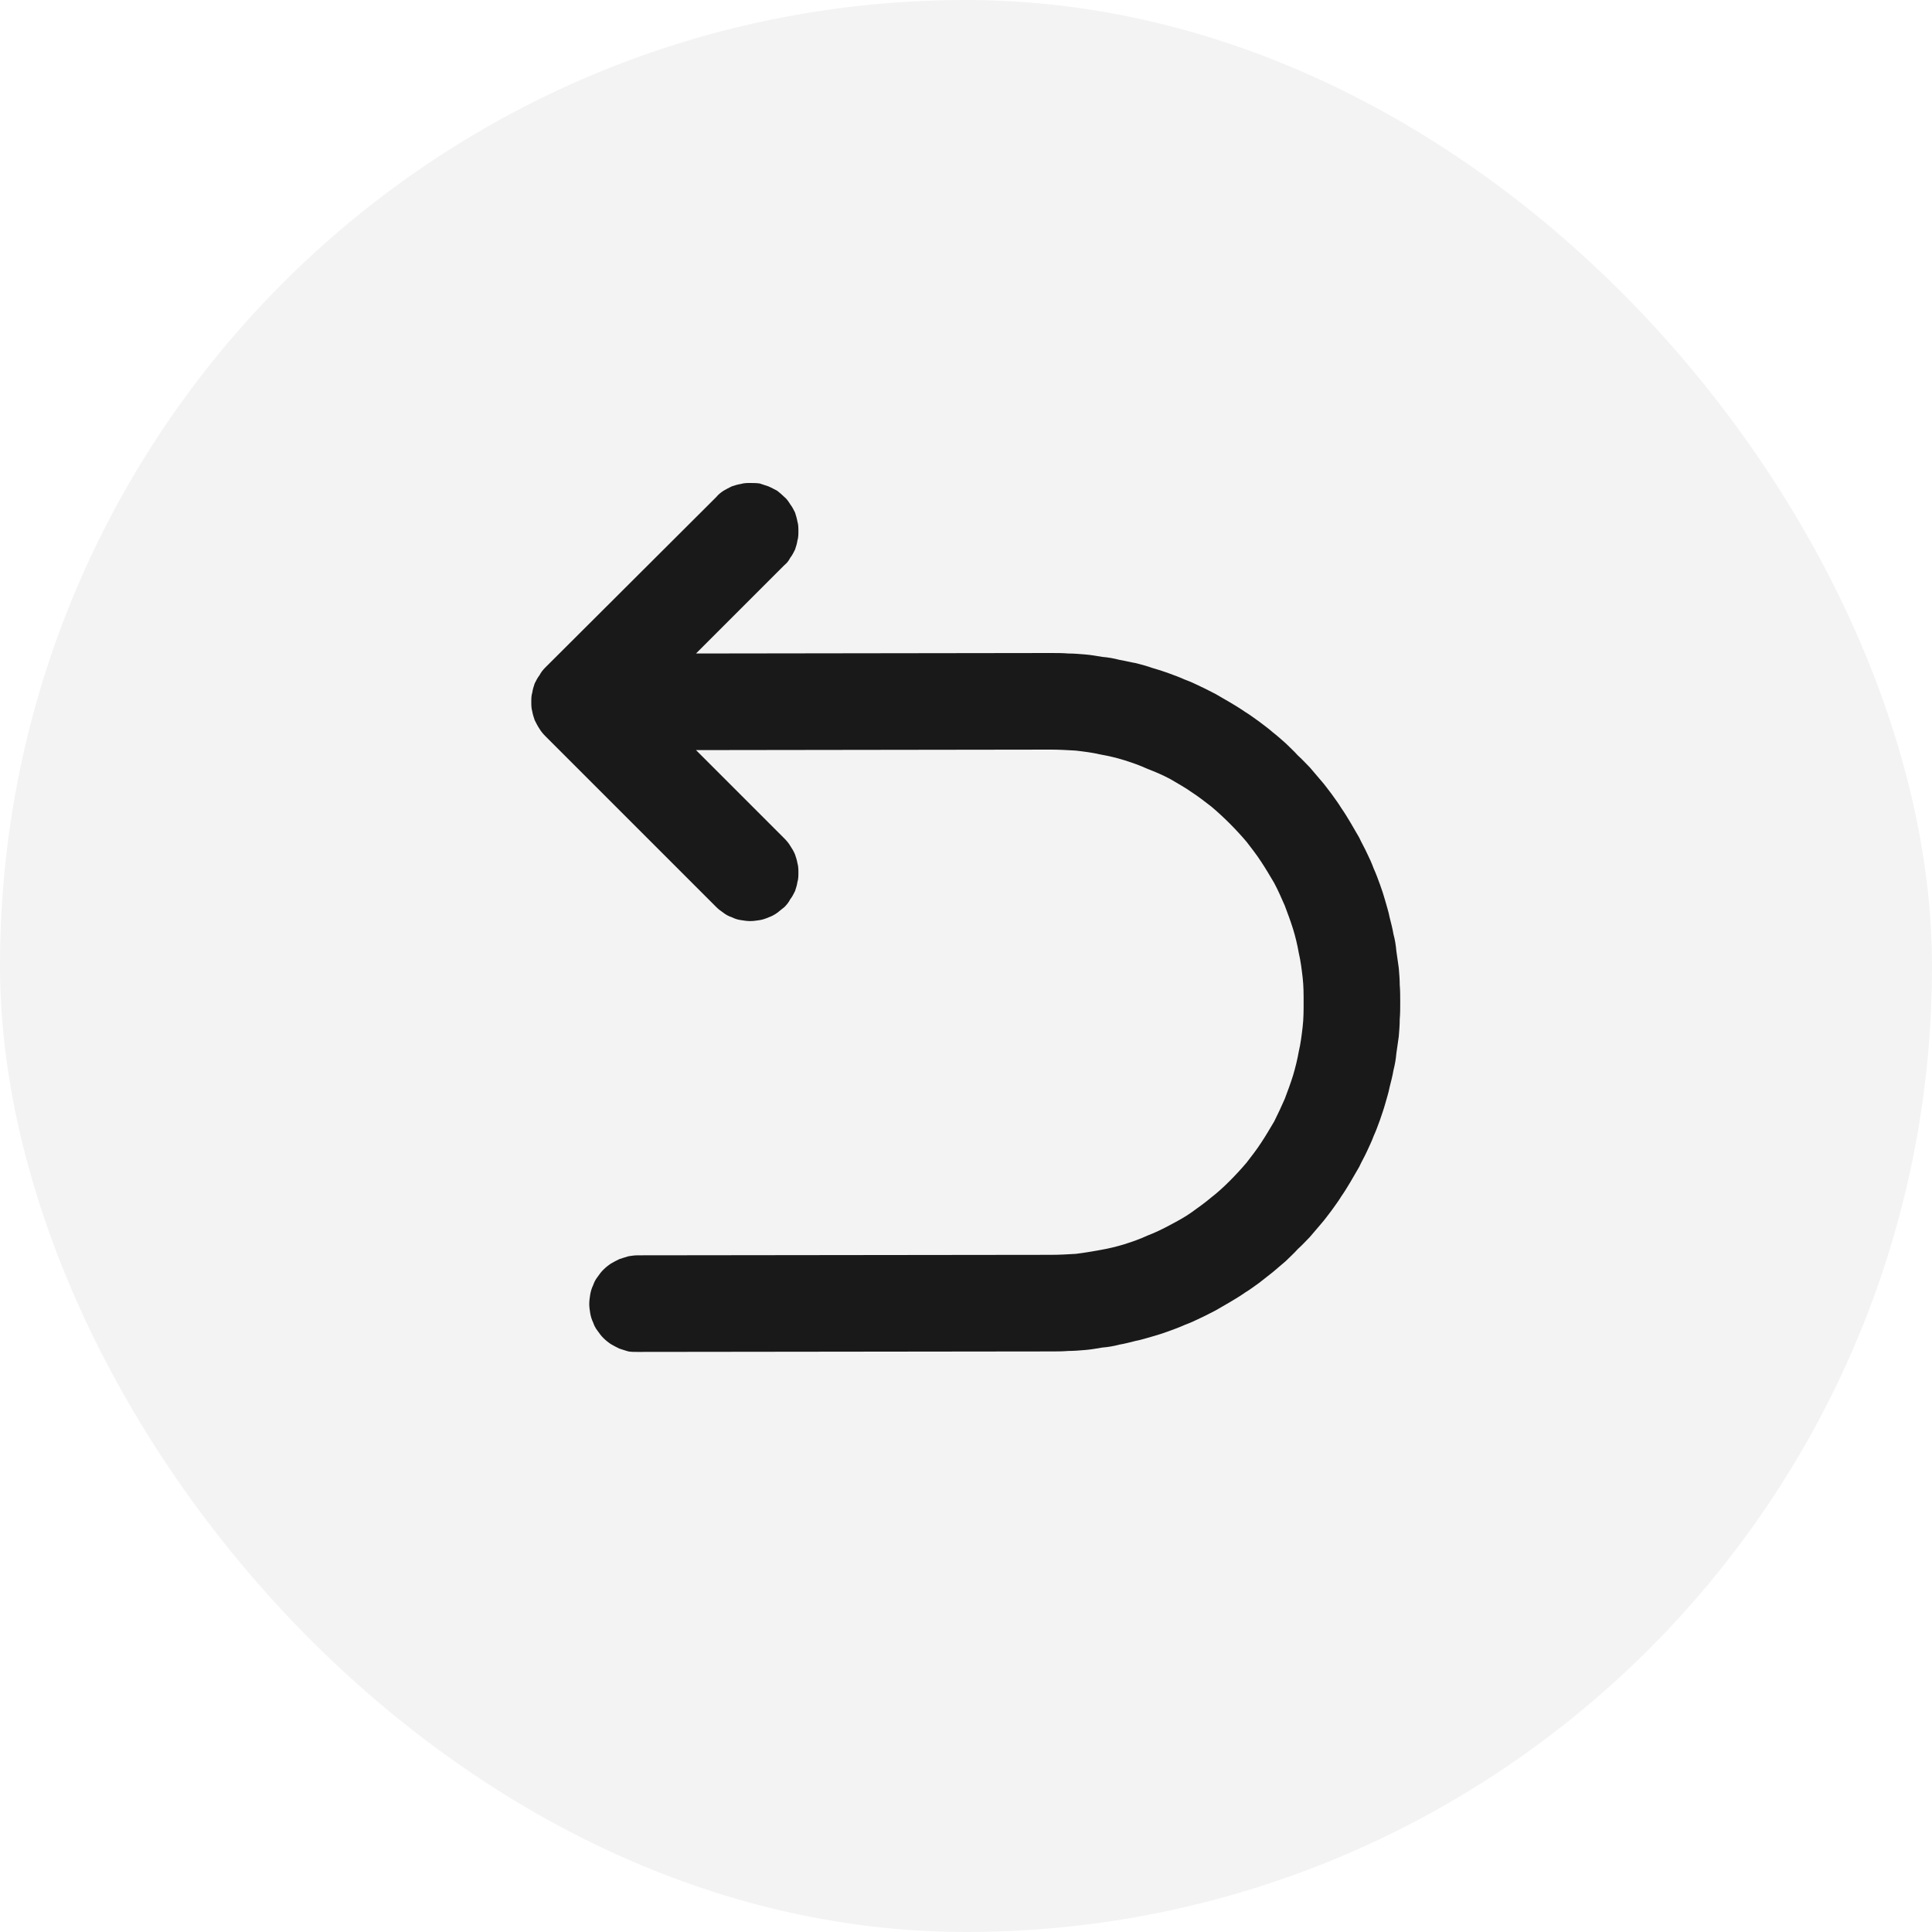 <svg width="40" height="40" viewBox="0 0 40 40" fill="none" xmlns="http://www.w3.org/2000/svg" xmlns:xlink="http://www.w3.org/1999/xlink">
	<desc>
			Created with Pixso.
	</desc>
	<defs/>
	<rect id="ic_public_trash" rx="20" width="40" height="40" fill="#000000" fill-opacity="0.047"/>
	<path id="path" d="M11.29 15.24L14.83 18.78C14.87 18.82 14.92 18.86 14.98 18.9C15.03 18.94 15.09 18.97 15.15 18.99C15.21 19.02 15.27 19.04 15.34 19.05C15.4 19.06 15.47 19.07 15.53 19.07C15.6 19.07 15.66 19.06 15.73 19.05C15.79 19.04 15.85 19.02 15.92 18.99C15.98 18.97 16.03 18.94 16.09 18.9C16.14 18.86 16.19 18.82 16.24 18.78C16.29 18.73 16.33 18.68 16.36 18.62C16.4 18.57 16.43 18.51 16.46 18.45C16.48 18.39 16.5 18.33 16.51 18.26C16.53 18.2 16.53 18.13 16.53 18.07C16.53 18 16.53 17.94 16.51 17.87C16.5 17.81 16.48 17.75 16.46 17.69C16.43 17.62 16.4 17.57 16.36 17.51C16.33 17.46 16.29 17.41 16.24 17.36L14.41 15.53L21.76 15.52C21.93 15.52 22.1 15.53 22.27 15.54C22.44 15.56 22.61 15.58 22.78 15.62C22.95 15.65 23.12 15.69 23.28 15.74C23.44 15.79 23.61 15.85 23.76 15.92C23.92 15.98 24.08 16.05 24.23 16.13C24.38 16.22 24.53 16.3 24.67 16.4C24.81 16.49 24.95 16.6 25.08 16.7C25.21 16.81 25.34 16.93 25.46 17.05C25.58 17.17 25.7 17.3 25.81 17.43C25.91 17.56 26.02 17.7 26.11 17.84C26.21 17.99 26.29 18.13 26.38 18.28C26.46 18.43 26.53 18.59 26.6 18.75C26.66 18.91 26.72 19.07 26.77 19.23C26.82 19.39 26.86 19.56 26.89 19.73C26.93 19.9 26.95 20.07 26.97 20.24C26.99 20.41 26.99 20.58 26.99 20.75C26.99 20.92 26.99 21.09 26.97 21.26C26.95 21.43 26.93 21.6 26.89 21.77C26.86 21.94 26.82 22.1 26.77 22.27C26.72 22.43 26.66 22.59 26.6 22.75C26.53 22.91 26.46 23.06 26.38 23.22C26.29 23.37 26.21 23.51 26.11 23.66C26.02 23.8 25.91 23.94 25.81 24.07C25.7 24.2 25.58 24.33 25.46 24.45C25.34 24.57 25.21 24.69 25.08 24.79C24.95 24.9 24.81 25 24.67 25.1C24.53 25.2 24.38 25.28 24.23 25.36C24.08 25.44 23.92 25.52 23.76 25.58C23.61 25.65 23.44 25.71 23.28 25.76C23.12 25.81 22.95 25.85 22.78 25.88C22.61 25.91 22.44 25.94 22.27 25.96C22.1 25.97 21.93 25.98 21.76 25.98L13.2 25.99C13.14 25.99 13.07 26 13.01 26.01C12.94 26.03 12.88 26.05 12.82 26.07C12.76 26.1 12.7 26.13 12.65 26.16C12.59 26.2 12.54 26.24 12.49 26.29C12.45 26.33 12.41 26.38 12.37 26.44C12.33 26.49 12.3 26.55 12.28 26.61C12.25 26.67 12.23 26.74 12.22 26.8C12.21 26.86 12.2 26.93 12.2 27C12.2 27.06 12.21 27.13 12.22 27.19C12.23 27.25 12.25 27.32 12.28 27.38C12.3 27.44 12.33 27.5 12.37 27.55C12.41 27.61 12.45 27.66 12.49 27.7C12.54 27.75 12.59 27.79 12.65 27.83C12.7 27.86 12.76 27.89 12.82 27.92C12.88 27.94 12.94 27.96 13.01 27.98C13.07 27.99 13.14 27.99 13.2 27.99L21.76 27.98C21.88 27.98 22 27.98 22.12 27.97C22.23 27.97 22.35 27.96 22.47 27.95C22.59 27.94 22.7 27.92 22.82 27.9C22.94 27.89 23.06 27.87 23.17 27.84C23.29 27.82 23.4 27.79 23.52 27.76C23.63 27.74 23.75 27.7 23.86 27.67C23.97 27.64 24.09 27.6 24.2 27.56C24.31 27.52 24.42 27.48 24.53 27.43C24.64 27.39 24.75 27.34 24.85 27.29C24.96 27.24 25.07 27.18 25.17 27.13C25.27 27.07 25.38 27.01 25.48 26.95C25.58 26.89 25.68 26.83 25.78 26.76C25.88 26.7 25.97 26.63 26.07 26.56C26.16 26.49 26.26 26.41 26.35 26.34C26.44 26.26 26.53 26.19 26.62 26.11C26.7 26.03 26.79 25.95 26.87 25.86C26.96 25.78 27.04 25.69 27.12 25.61C27.2 25.52 27.27 25.43 27.35 25.34C27.43 25.25 27.5 25.15 27.57 25.06C27.64 24.96 27.71 24.87 27.77 24.77C27.84 24.67 27.9 24.57 27.96 24.47C28.02 24.37 28.08 24.26 28.14 24.16C28.19 24.05 28.25 23.95 28.3 23.84C28.35 23.73 28.4 23.63 28.44 23.52C28.49 23.41 28.53 23.3 28.57 23.19C28.61 23.07 28.65 22.96 28.68 22.85C28.71 22.74 28.75 22.62 28.77 22.51C28.8 22.39 28.83 22.28 28.85 22.16C28.88 22.04 28.9 21.93 28.91 21.81C28.93 21.69 28.94 21.58 28.96 21.46C28.97 21.34 28.98 21.22 28.98 21.1C28.99 20.99 28.99 20.87 28.99 20.75C28.99 20.63 28.99 20.51 28.98 20.39C28.98 20.28 28.97 20.16 28.96 20.04C28.94 19.92 28.93 19.81 28.91 19.69C28.9 19.57 28.88 19.45 28.85 19.34C28.83 19.22 28.8 19.11 28.77 18.99C28.75 18.88 28.71 18.76 28.68 18.65C28.65 18.54 28.61 18.42 28.57 18.31C28.53 18.2 28.49 18.09 28.44 17.98C28.4 17.87 28.35 17.76 28.3 17.66C28.25 17.55 28.19 17.45 28.14 17.34C28.08 17.24 28.02 17.13 27.96 17.03C27.9 16.93 27.84 16.83 27.77 16.73C27.71 16.63 27.64 16.54 27.57 16.44C27.5 16.35 27.43 16.25 27.35 16.16C27.27 16.07 27.2 15.98 27.12 15.89C27.04 15.81 26.96 15.72 26.87 15.64C26.79 15.55 26.7 15.47 26.62 15.39C26.53 15.31 26.44 15.23 26.35 15.16C26.26 15.08 26.16 15.01 26.07 14.94C25.97 14.87 25.88 14.8 25.78 14.74C25.68 14.67 25.58 14.61 25.48 14.55C25.38 14.49 25.27 14.43 25.17 14.37C25.07 14.32 24.96 14.26 24.85 14.21C24.75 14.16 24.64 14.11 24.53 14.07C24.42 14.02 24.31 13.98 24.2 13.94C24.09 13.9 23.97 13.86 23.86 13.83C23.75 13.79 23.63 13.76 23.52 13.73C23.4 13.71 23.29 13.68 23.17 13.66C23.06 13.63 22.94 13.61 22.82 13.6C22.7 13.58 22.59 13.56 22.47 13.55C22.35 13.54 22.23 13.53 22.12 13.53C22 13.52 21.88 13.52 21.76 13.52L14.41 13.53L16.24 11.7C16.29 11.66 16.33 11.61 16.36 11.55C16.4 11.5 16.43 11.44 16.46 11.38C16.48 11.32 16.5 11.26 16.51 11.19C16.53 11.13 16.53 11.06 16.53 11C16.53 10.93 16.53 10.86 16.51 10.8C16.5 10.74 16.48 10.67 16.46 10.61C16.43 10.55 16.4 10.49 16.36 10.44C16.33 10.39 16.29 10.33 16.24 10.29C16.19 10.24 16.14 10.2 16.09 10.16C16.03 10.13 15.98 10.1 15.91 10.07C15.85 10.05 15.79 10.03 15.73 10.01C15.66 10 15.6 10 15.53 10C15.47 10 15.4 10 15.34 10.02C15.27 10.03 15.21 10.05 15.15 10.07C15.09 10.1 15.03 10.13 14.98 10.16C14.92 10.2 14.87 10.24 14.83 10.29L11.29 13.82C11.24 13.87 11.2 13.92 11.17 13.98C11.13 14.03 11.1 14.09 11.07 14.15C11.05 14.21 11.03 14.27 11.02 14.34C11 14.4 11 14.47 11 14.53C11 14.6 11 14.66 11.02 14.73C11.03 14.79 11.05 14.85 11.07 14.91C11.1 14.97 11.13 15.03 11.17 15.09C11.2 15.14 11.24 15.19 11.29 15.24Z" fill="#000000" fill-opacity="0.898" fill-rule="nonzero"/>
</svg>
